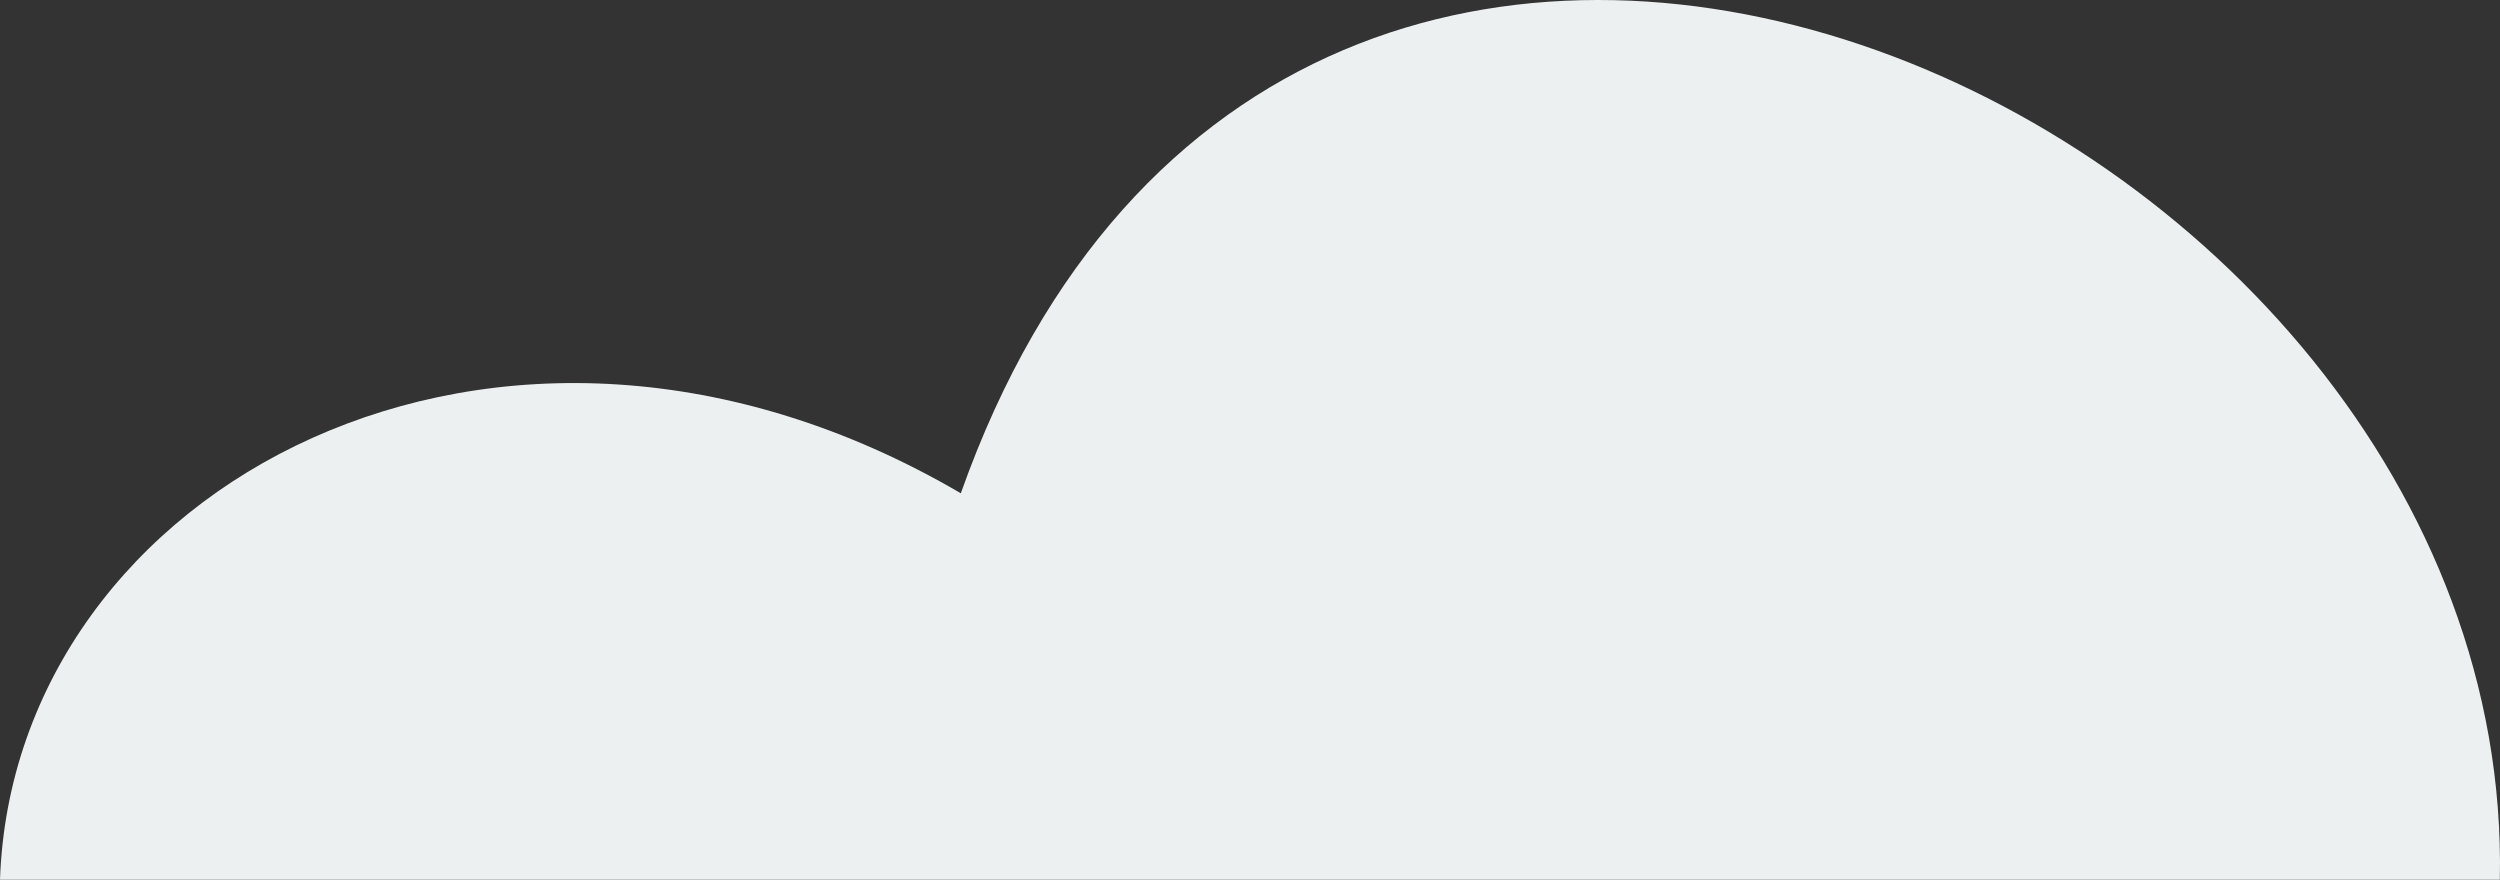 <svg xmlns="http://www.w3.org/2000/svg" viewBox="0 0 370.373 130.325" height="130.325" width="370.373"><rect x="0" y="0" width="370.373" height="130.325" fill="#333333" stroke="none"/><defs><clipPath id="i"><path d="M4879.016 1152.36c-1940.41-905.278-3070.618 108.503-3263.193-204.195l1368.52 204.194z" fill="#5ed582" fill-rule="evenodd"/></clipPath><clipPath id="h"><path d="M2548.6 470.83l-370.077-346.667-357.397 327.768z" fill="#bdd2fb" fill-rule="evenodd"/></clipPath><clipPath id="g"><path d="M2187.01 478.363l244.315-262.478 415.06 249.762z" fill="#b3c8f1" fill-rule="evenodd"/></clipPath><clipPath id="f"><path d="M1146.15 385.858l200.37 5.137 632.82-637.516 191.783 172.553 90.35 15.413 585.26 413.585-1482.23 205.51z" fill="#a69ba1" fill-rule="evenodd"/></clipPath><clipPath id="e"><path d="M2630.507 268.86l184.958-141.286 113.03 51.378 71.927-113.03 105.324-41.102L3208.5-124.173l174.682 79.634 303.125 346.797-405.88 280.005z" fill="#9c919b" fill-rule="evenodd"/></clipPath><clipPath id="n"><path d="M2630.507 268.86l184.958-141.286 113.03 51.378 71.927-113.03 105.324-41.102L3208.5-124.173l174.682 79.634 303.125 346.797-405.88 280.005z" fill="#9c919b" fill-rule="evenodd"/></clipPath><clipPath id="o"><path d="M2630.507 268.86l184.958-141.286 113.03 51.378 71.927-113.03 105.324-41.102L3208.5-124.173l174.682 79.634 303.125 346.797-405.88 280.005z" fill="#9c919b" fill-rule="evenodd"/></clipPath><clipPath id="d"><path d="M1510.487 276.568L1248.463 78.766l-364.777 159.27-110.46 231.196 706.434 41.102z" fill="#9c9197" fill-rule="evenodd"/></clipPath><clipPath id="c"><path d="M3414.008 315.1l269.73-280.004 110.46 30.826 280.006 318.538z" fill="#9c9197" fill-rule="evenodd"/></clipPath><clipPath id="k"><path d="M3760.793 1152.36c168.71-416.457 1436.488-386.622 2309.26 18.164z" fill="#6ed99b" fill-rule="evenodd"/></clipPath><clipPath id="b"><path d="M4286.833 271.287l192.544-123.52 421.418 330.596-588.532-32.697z" fill="#b0a5ab" fill-rule="evenodd"/></clipPath><clipPath id="m"><path fill="#b7d8f0" stroke-width="10" d="M241.277-927.828h4877.04v1625.69H241.277z"/></clipPath><clipPath id="j"><path fill="#b7d8f0" stroke-width="10" d="M241.277-927.828h4877.04v1625.69H241.277z"/></clipPath><clipPath id="a"><path fill="#b7d8f0" stroke-width="10" d="M241.277-927.828h4877.04v1625.69H241.277z"/></clipPath><clipPath id="l"><path transform="matrix(1.098 0 0 1.098 -54.43 -67.643)" d="M3185.178 702.362l-3225.14 18.165c1253.934-595.85 2772.228-160.35 3225.14-18.165z" clip-path="url(#a)" fill="#74e394" fill-rule="evenodd"/></clipPath></defs><path d="M-2383.897-4216.177h2055.084v1875.264h-2055.084z"/><path fill="#b7d8f0" d="M8641.63 125.82h4877.04v-3845.29H8641.63z"/><path d="M-1425.286-3027.185c-68.358-40.006-140.328-.97-142.344 57.244h370.35c2.43-115.04-178.947-195.738-228.006-57.245zM-987.874-3088.986h207.584c-23.03-65.11-115.555-82.762-146.252-28.307-18.078-7.07-53.736-5.605-61.332 28.307zM-1579.414-3305.807h238.25c-2.698-42.6-47.222-77.672-87.28-51.896-34.074-41.062-105.266-17.03-101.433 28.307-20.08-17.112-48.1-3.578-49.537 23.59zM-1335.516-3844.964h351.477c-39.94-63.726-107.988-94.113-162.764-56.614-66.19-66.952-144.082-28.24-188.712 56.614z" fill="#ecf0f1" fill-rule="evenodd"/><path d="M12355.118-262.373l175.402-112.522 383.9 301.162-536.136-29.785z" fill="#b0a5ab" fill-rule="evenodd"/><path transform="translate(8449.936 -509.508) scale(.911)" clip-path="url(#b)" d="M4468.48 133.236l90.82 181.646-50.86 116.253 475.912 54.493-352.393-381.455z" fill="#c4b9bf" fill-rule="evenodd"/><path d="M11560-222.46l245.715-255.077 100.627 28.082 255.077 290.18z" fill="#9c9197" fill-rule="evenodd"/><path transform="translate(8449.936 -509.508) scale(.911)" clip-path="url(#c)" d="M3649.257.635l163.48 183.462-41.777 103.538 274.284 152.582L4016.18.635z" fill="#baafb5" fill-rule="evenodd"/><path d="M9825.946-257.562L9587.25-437.754l-332.302 145.09L9154.322-82.05l643.542 37.442z" fill="#9c9197" fill-rule="evenodd"/><path d="M9684.78-349.415L9790.1-426.48l172.114 84.772-143.856 113.03z" fill="#baafb5" fill-rule="evenodd"/><path d="M9748.355-260.41l41.747-166.07 172.114 84.772-143.856 113.03s-17.328 6.415-70.005-31.73z" fill="#c4b9bf" fill-rule="evenodd"/><path transform="translate(8449.936 -509.508) scale(.911)" clip-path="url(#d)" d="M1246.088 71.477l50.86 125.335-159.847 58.127L1271.52 449.3l283.367-205.26L1275.15 42.413z" fill="#b0a5af" fill-rule="evenodd"/><path d="M10846.253-264.582l168.49-128.71 102.967 46.804 65.525-102.967 95.946-37.442 93.607-135.73 159.13 72.546 276.138 315.92-369.744 255.077z" fill="#9c919b" fill-rule="evenodd"/><path transform="translate(8449.936 -509.508) scale(.911)" clip-path="url(#e)" d="M3206.043-124.7L3309.58 15.167l69.026 330.594 408.702 5.45-490.443-552.2z" fill="#b0a5af" fill-rule="evenodd"/><path d="M9561.91-57.375l114.668-95.947 576.48-580.76 174.71 157.192 82.306 14.04 533.153 376.766L9692.96 1.13z" fill="#a69ba1" fill-rule="evenodd"/><path d="M10007.95-112.627l22.066-85.076 22.486 85.076z" fill="#4c9a6e" fill-rule="evenodd"/><path transform="translate(8449.936 -509.508) scale(.911)" clip-path="url(#f)" d="M2104.363-65.666l233.414 400.53 428.683 127.15 263.386-225.24-862.816-401.436z" fill="#baafb5" fill-rule="evenodd"/><path d="M11848.102-75.816l260.61-206.72 365.966 237.142z" fill="#b3c8f1" fill-rule="evenodd"/><path d="M12113.71-46.564l-5-235.144 365.968 236.314z" fill="#bdd2f1" fill-rule="evenodd"/><path d="M11967.45-102.727l314.75-243.962 311.826 274.385z" fill="#b3c8f1" fill-rule="evenodd"/><path d="M12336.024-26.672L12282.2-346.69l311.826 274.385z" fill="#bdd2f1" fill-rule="evenodd"/><path d="M11522.328-167.59l37.994-137.978 38.717 137.98z" fill="#4c9a6e" fill-rule="evenodd"/><path d="M12116.956-124.173l-267.948-222.315-256.247 243.376z" fill="#bcd2fb" fill-rule="evenodd"/><path d="M12116.956-124.173l-267.948-222.315 36.273 234.016z" fill="#c7dcfb" fill-rule="evenodd"/><path d="M10442.24-73.733l222.563-239.11 366.524 267.24z" fill="#b3c8f1" fill-rule="evenodd"/><path transform="translate(8449.936 -509.508) scale(.911)" clip-path="url(#g)" d="M2584.815 522.866l-153.49-306.98 391.446 282.457z" fill="#bdd2f1" fill-rule="evenodd"/><path d="M10771.636-80.594L10434.508-396.4l-325.58 298.59z" fill="#bdd2fb" fill-rule="evenodd"/><path transform="translate(8449.936 -509.508) scale(.911)" clip-path="url(#h)" d="M2178.523 124.163s100.05 383.602 118.033 378.464c17.982-5.137 238.904-97.616 238.904-97.616L2150.13 37.665z" fill="#c7dcfb" fill-rule="evenodd"/><path d="M11003.092-184.182l23.233-65.435 23.677 65.435zM11560.756-180.816l30.26-109.898 30.84 109.898z" fill="#56a478" fill-rule="evenodd"/><path d="M11560.47-167.59l-.148-137.978 38.717 137.98z" fill="#60ae82" fill-rule="evenodd"/><path d="M11600.34-166.42l30.26-109.896 30.838 109.897z" fill="#429064" fill-rule="evenodd"/><path d="M11591.135-180.816l-.118-109.898 30.838 109.898z" fill="#6ab88c" fill-rule="evenodd"/><path d="M11622.57-164.162l30.26-95.005 30.84 95.005z" fill="#429064" fill-rule="evenodd"/><path d="M11630.718-166.42l-.118-109.896 30.838 109.897z" fill="#56a478" fill-rule="evenodd"/><path d="M11652.95-164.162l-.12-95.005 30.84 95.005z" fill="#56a478" fill-rule="evenodd"/><path d="M12894.58 123.903c-1767.657-824.684-2797.246 98.844-2972.676-186.015l1246.682 186.015z" fill="#5ed582" fill-rule="evenodd"/><path d="M10030.102-112.627l-.09-85.076 22.486 85.076z" fill="#60ae82" fill-rule="evenodd"/><path d="M11027.086-196.593l23.233-77.845 23.675 77.845z" fill="#56a478" fill-rule="evenodd"/><path d="M10980.382-181.983l30.26-61.91 30.84 61.91z" fill="#4c9a6e" fill-rule="evenodd"/><path d="M11025.323-184.182l1.002-65.435 23.677 65.435z" fill="#6ab88c" fill-rule="evenodd"/><path d="M11046.57-157.99l30.263-109.897 30.837 109.898z" fill="#4c9a6e" fill-rule="evenodd"/><path d="M11049.317-196.593l1.002-77.845 23.675 77.845z" fill="#6ab88c" fill-rule="evenodd"/><path d="M11076.95-157.99l-.117-109.897 30.837 109.898zM11010.76-181.983l-.117-61.91 30.838 61.91z" fill="#60ae82" fill-rule="evenodd"/><path d="M10027.842-120.817l22.066-85.077 22.486 85.077z" fill="#4c9a6e" fill-rule="evenodd"/><path d="M10049.993-120.817l-.09-85.077 22.486 85.077z" fill="#60ae82" fill-rule="evenodd"/><path d="M10053.502-138.81l22.066-72.1 22.486 72.1z" fill="#429064" fill-rule="evenodd"/><path transform="translate(8449.936 -925.865) scale(.911)" clip-path="url(#i)" d="M3451.264 696.337c-372.167 52.992-529.91 250.05-595.797 417.785l-1322.38-163.48 1398.67-446.85z" fill="#56cb78" fill-rule="evenodd"/><path d="M11923.565-95.84l30.26-109.9 30.84 109.9z" fill="#56a478" fill-rule="evenodd"/><path transform="translate(8400.352 -572.037)" clip-path="url(#j)" d="M3207.49 685.815c153.69-379.38 1308.6-352.202 2103.67 16.547z" fill="#6ed99b" fill-rule="evenodd"/><path d="M11950.637-88.26l41.735-95.004 42.53 95.005z" fill="#429064" fill-rule="evenodd"/><path d="M11953.944-95.84l-.118-109.9 30.838 109.9z" fill="#6ab88c" fill-rule="evenodd"/><path d="M11992.535-88.26l-.163-95.004 42.53 95.005z" fill="#56a478" fill-rule="evenodd"/><path transform="translate(8181.868 -935.99) scale(.911)" clip-path="url(#k)" d="M4666.17 795.778c-130.155 110.738-212.5 230.147-274.913 384.876l-747.76-14.662 487.51-505.837z" fill="#5dce95" fill-rule="evenodd"/><path d="M10075.654-138.81l-.09-72.1 22.486 72.1z" fill="#56a478" fill-rule="evenodd"/><path transform="translate(8400.352 -572.037)" clip-path="url(#a)" d="M3185.178 702.362l-3225.14 18.165c1253.934-595.85 2772.228-160.35 3225.14-18.165z" fill="#74e394" fill-rule="evenodd"/><path d="M10082.366-145.39l23.863-67.34 24.318 67.34z" fill="#4c9a6e" fill-rule="evenodd"/><path d="M10106.322-145.39l-.09-67.34 24.318 67.34z" fill="#60ae82" fill-rule="evenodd"/><path transform="translate(8460.016 -511.052) scale(.911)" clip-path="url(#l)" d="M1788.822 88.385C790.01 441.685 472.464 916.855 201.926 1571.95c0 0-542.187-1351.063-521.452-1351.063 20.735 0 1981.652-280.935 1981.652-280.935z" fill="#6ed98b" fill-rule="evenodd"/><path d="M11555.88-151.505c29.785-16.548 274.686-190.296 274.686-190.296l62.88 28.13 102.594-91.01 506.35 335.912-693.336 84.39z" fill="none"/><path d="M10253.6-732.32l80.255 193.605 164.647 22.34z" fill="#baafb5" fill-rule="evenodd"/><path transform="translate(8400.352 -572.037)" clip-path="url(#m)" d="M6.56 702.362s539.358-145.048 1164.936-86.046c1661.575 156.71 2528.6-223.37 4143.465 86.046z" fill="#56ac78" fill-rule="evenodd"/><path transform="translate(8449.936 -509.508) scale(.911)" clip-path="url(#n)" d="M3098.43 11.002l54.46 101.39-202.124-60.456z" fill="#b0a5af" fill-rule="evenodd"/><path transform="translate(8449.936 -509.508) scale(.911)" clip-path="url(#o)" d="M2808.24 114.163l122.61 192.545-1.817-154.4z" fill="#b0a5af" fill-rule="evenodd"/><path d="M10246.05-117.275l23.233-65.435 23.676 65.435z" fill="#56a478" fill-rule="evenodd"/><path d="M10268.28-117.275l1.003-65.435 23.676 65.435z" fill="#6ab88c" fill-rule="evenodd"/><path d="M9494.2-107.915l30.262-109.898 30.838 109.898z" fill="#429064" fill-rule="evenodd"/><path d="M9524.58-107.915l-.118-109.898 30.838 109.898z" fill="#56a478" fill-rule="evenodd"/><path d="M9514.477-55.26l37.993-137.98 38.718 137.98z" fill="#4c9a6e" fill-rule="evenodd"/><path d="M9552.618-55.26l-.148-137.98 38.718 137.98z" fill="#60ae82" fill-rule="evenodd"/><path d="M10830.628-143.374l30.26-109.898 30.84 109.898z" fill="#56a478" fill-rule="evenodd"/><path d="M10861.007-143.374l-.118-109.898 30.837 109.898z" fill="#6ab88c" fill-rule="evenodd"/><path d="M10858.51-119.7l30.26-95.004 30.84 95.005z" fill="#429064" fill-rule="evenodd"/><path d="M10888.89-119.7l-.12-95.004 30.84 95.005z" fill="#56a478" fill-rule="evenodd"/><path d="M10109.162-134.273l22.066-85.077 22.486 85.077z" fill="#4c9a6e" fill-rule="evenodd"/><path d="M10131.314-134.273l-.09-85.077 22.486 85.077z" fill="#60ae82" fill-rule="evenodd"/><path d="M10132.328-114.416l30.262-109.898 30.838 109.898z" fill="#56a478" fill-rule="evenodd"/><path d="M10162.707-114.416l-.117-109.898 30.838 109.898z" fill="#6ab88c" fill-rule="evenodd"/><path d="M10158.804-96.214l30.262-109.898 30.837 109.898z" fill="#4c9a6e" fill-rule="evenodd"/><path d="M10189.183-96.214l-.117-109.898 30.837 109.898z" fill="#60ae82" fill-rule="evenodd"/><path d="M10415.435-15.48l37.994-137.978 38.717 137.98z" fill="#4c9a6e" fill-rule="evenodd"/><path d="M10453.577-15.48l-.148-137.978 38.717 137.98z" fill="#60ae82" fill-rule="evenodd"/><path d="M11323.415-186.294l26.403-95.888 26.907 95.888z" fill="#4c9a6e" fill-rule="evenodd"/><path d="M11349.92-186.294l-.102-95.888 26.907 95.888z" fill="#60ae82" fill-rule="evenodd"/><path d="M11354.822-169.116l30.262-109.898 30.837 109.898z" fill="#56a478" fill-rule="evenodd"/><path d="M11385.2-169.116l-.116-109.898 30.837 109.898z" fill="#6ab88c" fill-rule="evenodd"/><path d="M10526.042-90.65l23.705-86.088 24.156 86.087z" fill="#56a478" fill-rule="evenodd"/><path d="M10549.84-90.65l-.09-86.088 24.155 86.087z" fill="#6ab88c" fill-rule="evenodd"/><path d="M11899.878-70.472l30.26-109.898 30.84 109.898z" fill="#429064" fill-rule="evenodd"/><path d="M11930.257-70.472l-.118-109.898 30.837 109.898z" fill="#56a478" fill-rule="evenodd"/><path d="M12634.686-122.04l30.26-95.004 30.84 95.005z" fill="#429064" fill-rule="evenodd"/><path d="M12665.065-122.04l-.118-95.004 30.838 95.005z" fill="#56a478" fill-rule="evenodd"/><path d="M12673.3-107.998l30.26-95.005 30.838 95.005z" fill="#429064" fill-rule="evenodd"/><path d="M12703.678-107.998l-.118-95.005 30.838 95.005z" fill="#56a478" fill-rule="evenodd"/><path d="M12749.354-103.318l30.26-95.005 30.84 95.005z" fill="#429064" fill-rule="evenodd"/><path d="M12705.09-84.87l39.534-112.238 40.287 112.238zM12779.733-103.318l-.118-95.005 30.838 95.005z" fill="#56a478" fill-rule="evenodd"/><path d="M12744.778-84.87l-.154-112.238 40.287 112.238z" fill="#6ab88c" fill-rule="evenodd"/><path d="M12022.824-653.84c15.058 29.674 41.575 36.23 54.795 14.256 12.985 22.964 41.064 17.41 58.037-14.052-20.376 17.544-39.473 22.11-58.464-4.95-18.334 25.872-35.51 22.126-54.37 4.747z" fill="none"/><path d="M6157.78-667.1a7.266 1.816 0 0 1-7.264 1.818v-1.817z" fill="#79a1ff"/><path d="M-644.714-2714.926H-996.19c39.94-63.726 107.988-94.113 162.764-56.614 66.19-66.952 144.083-28.24 188.712 56.614zM-1156.167-3396.454h426.612c-20.13-118.934-129.885-75.785-129.727-75.782-12.976-123.097-237.316-113.01-199.93 12.442-34.302-25.453-98.84-6.405-96.955 63.34zM-1458.783-2667.823h-214.34c.194-44.867 63.713-57.076 76.29-39.962 24.69-61.408 125.104-26.1 138.05 39.962zM-2055.084-3764.06h472.278c-38.496-88.294-111.86-92.247-167.114-70.84-21.852-81.736-162.592-88.124-189.975 12.403-41.143-.357-103.355 15.786-115.19 58.438z" fill="#ecf0f1" fill-rule="evenodd"/><path d="M10371.843 21.03l37.994-137.98 38.718 137.98z" fill="#4c9a6e" fill-rule="evenodd"/><path d="M10409.985 21.03l-.148-137.98 38.718 137.98z" fill="#60ae82" fill-rule="evenodd"/><path d="M142.344 73.08C73.984 33.076 2.016 72.11 0 130.326h370.348c2.43-115.04-178.945-195.737-228.005-57.244z" fill="#ecf0f1" fill-rule="evenodd"/></svg>